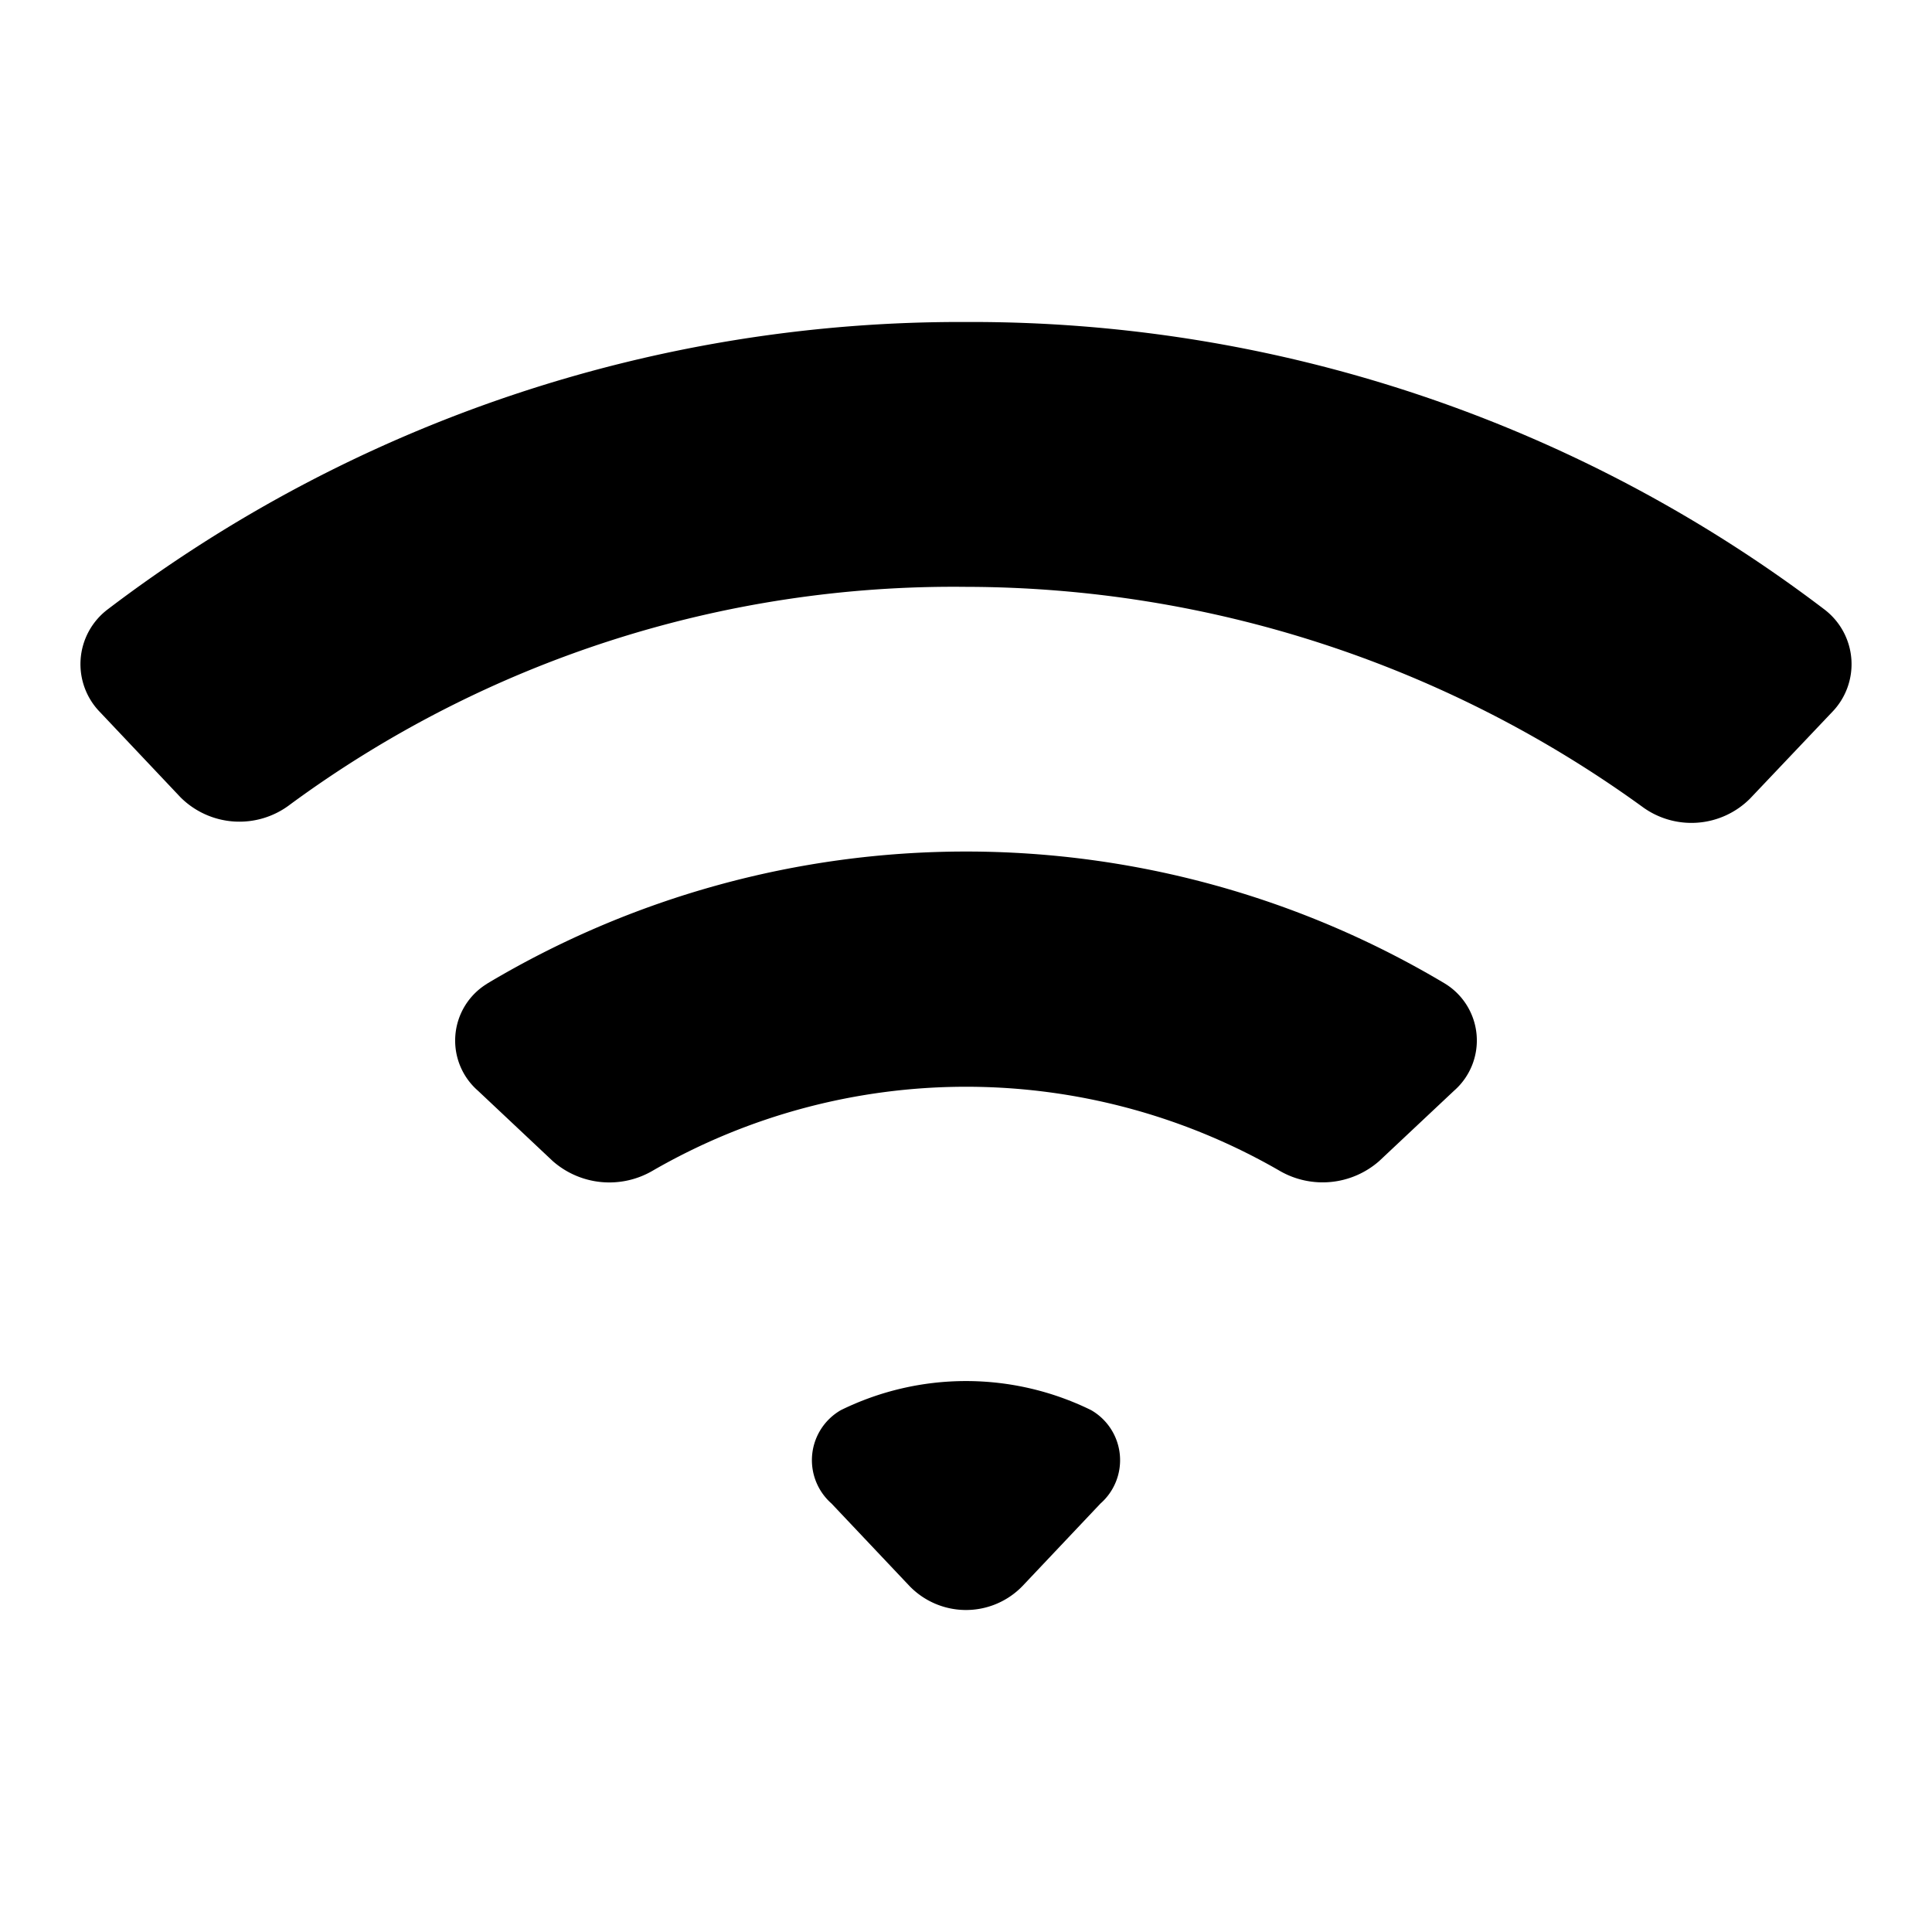 <svg xmlns="http://www.w3.org/2000/svg" viewBox="0 0 24 24"><path d="M1.246 8.85a.853.853 0 0 1 .089-1.278A17.487 17.487 0 0 1 12 4a17.487 17.487 0 0 1 10.665 3.572.854.854 0 0 1 .09 1.278L21.74 9.92a1.029 1.029 0 0 1-1.34.101A14.356 14.356 0 0 0 12 7.29a13.908 13.908 0 0 0-8.395 2.703 1.036 1.036 0 0 1-1.363-.089zm4.805 3.37a.827.827 0 0 0-.113 1.33l.928.873a1.065 1.065 0 0 0 1.245.118 7.788 7.788 0 0 1 7.778-.001 1.065 1.065 0 0 0 1.245-.118l.928-.872a.829.829 0 0 0-.113-1.332 11.607 11.607 0 0 0-11.898.001zm4.395 5.297a.717.717 0 0 0-.117 1.16l.968 1.024a.976.976 0 0 0 1.38.026l.026-.026.968-1.024a.717.717 0 0 0-.117-1.16 3.525 3.525 0 0 0-3.108 0z"/></svg>